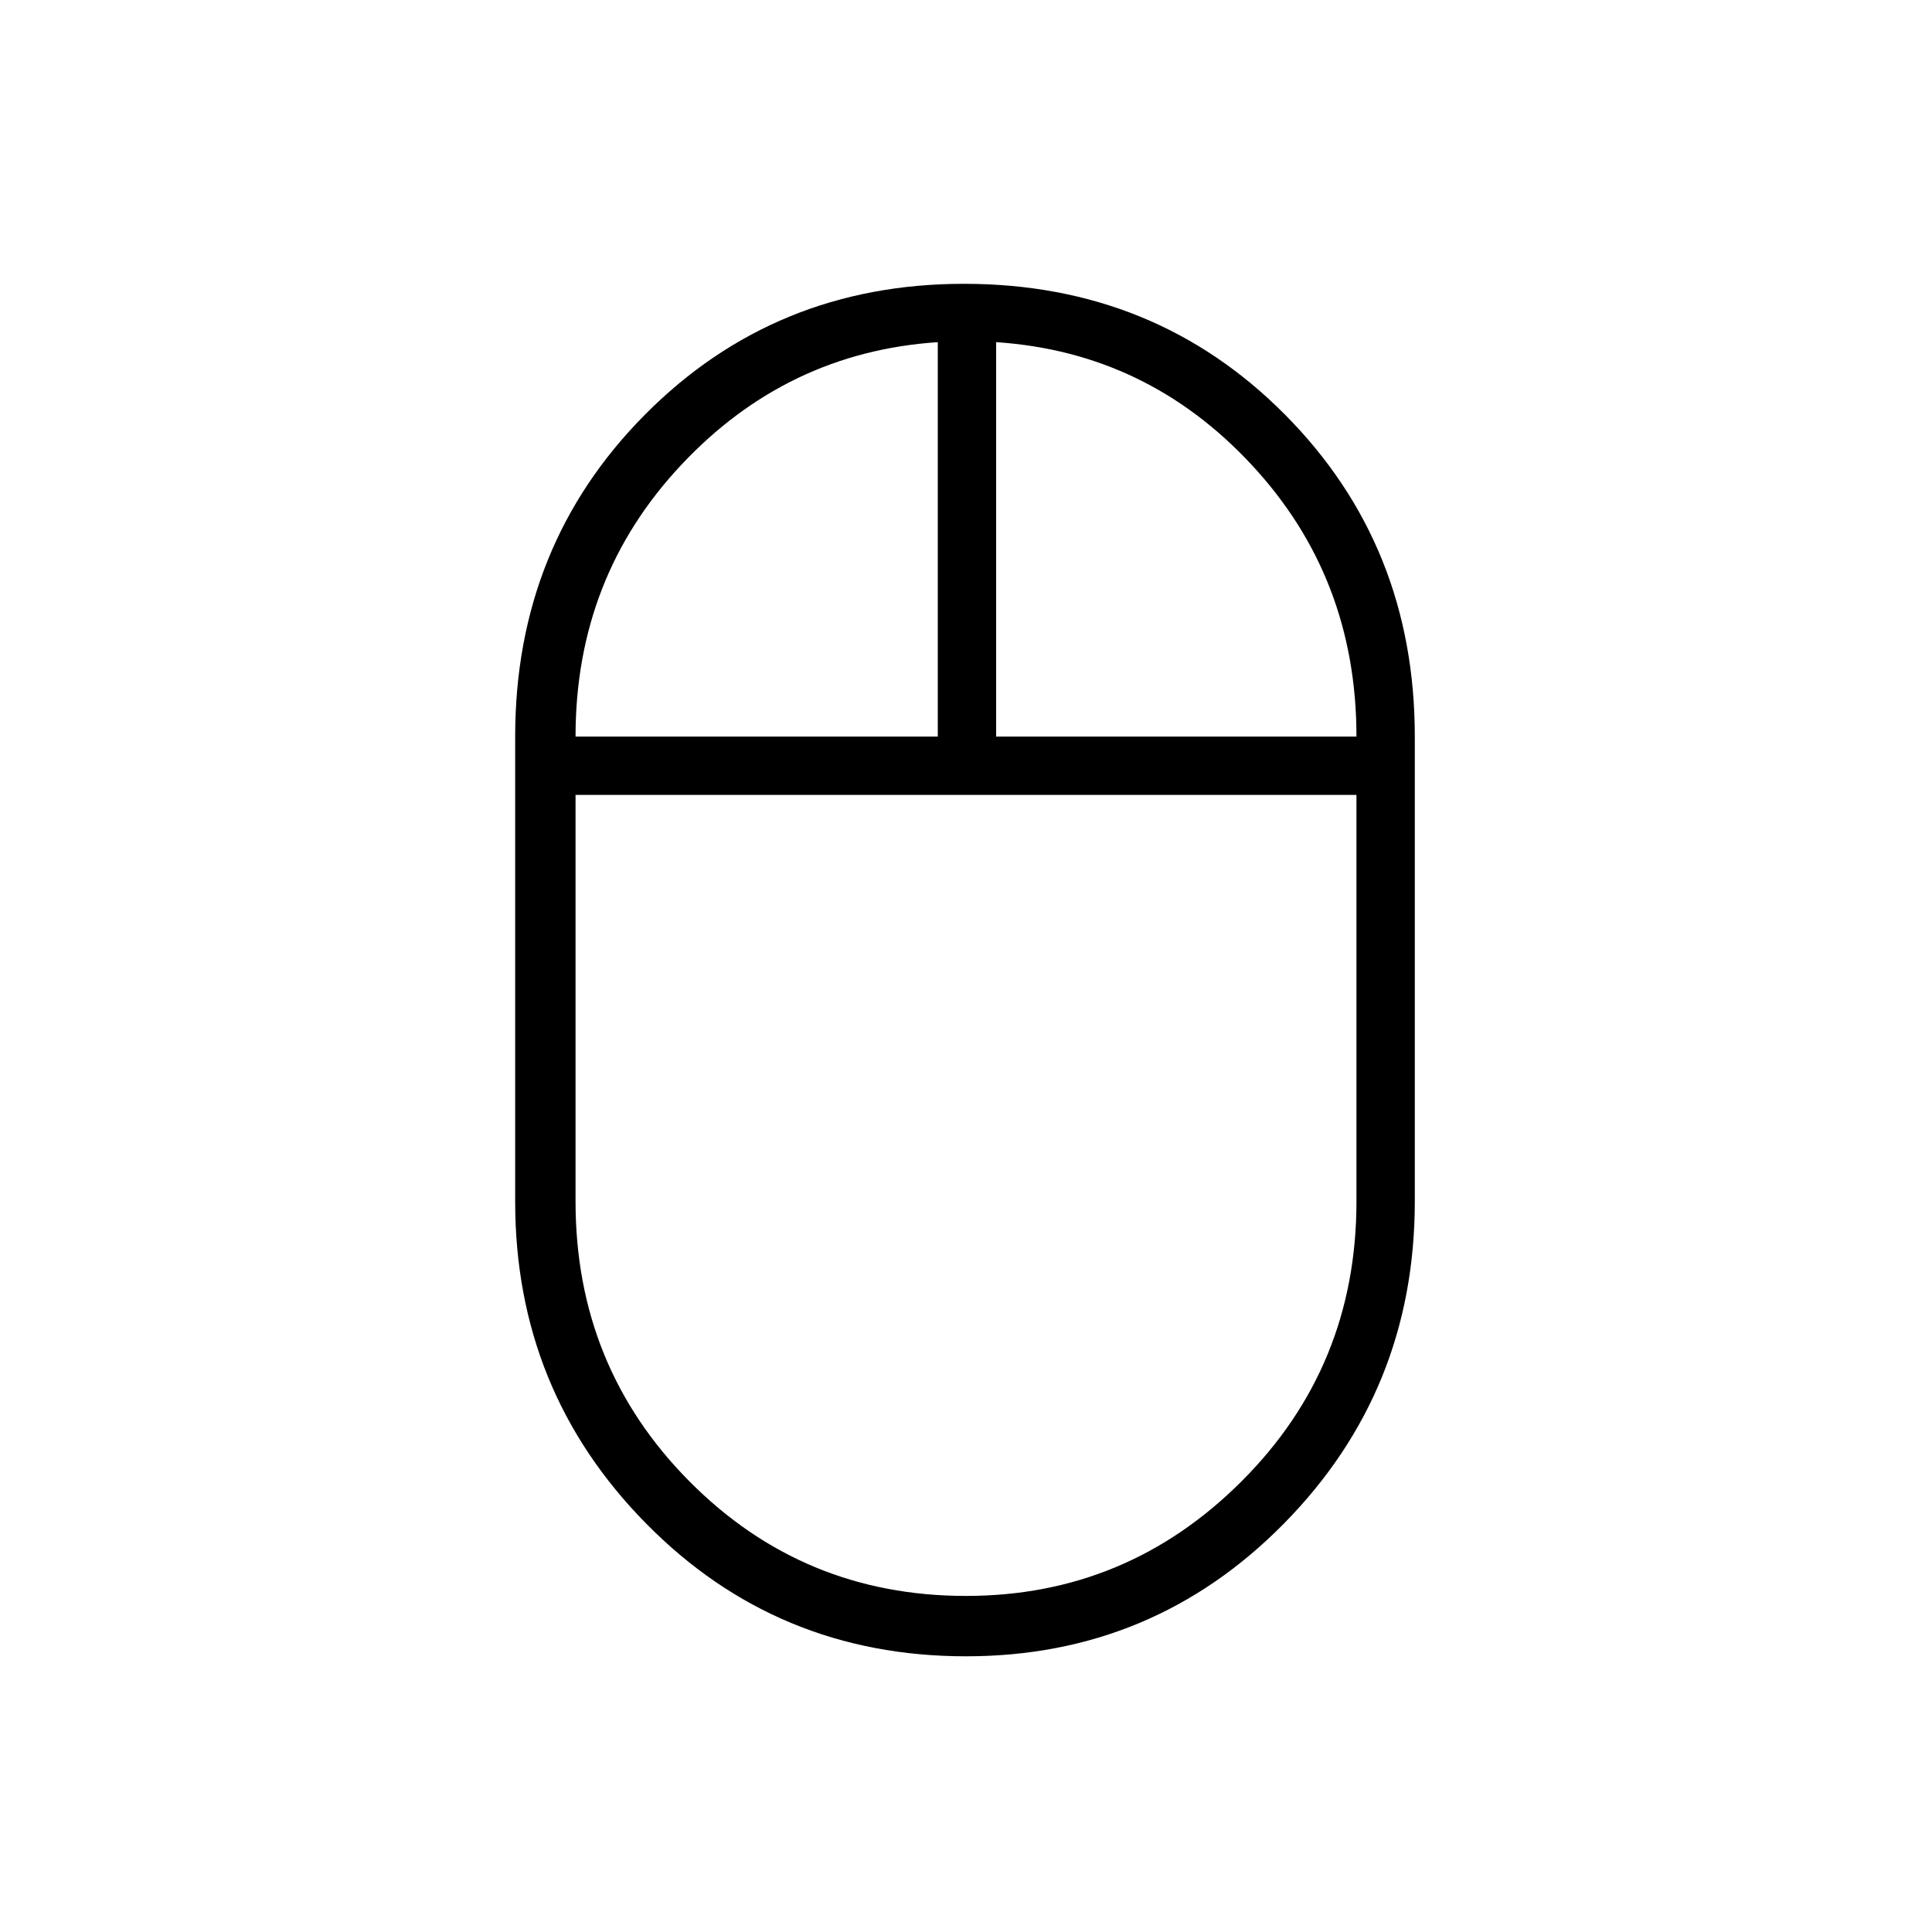 <svg xmlns="http://www.w3.org/2000/svg" height="20" width="20"><path d="M10 17.146q-1.958 0-3.312-1.375-1.355-1.375-1.355-3.333V7.625q0-1.979 1.344-3.333t3.302-1.354q1.979 0 3.323 1.354 1.344 1.354 1.344 3.333v4.813q0 1.958-1.354 3.333-1.354 1.375-3.292 1.375Zm.312-9.521h3.73q0-1.646-1.084-2.812-1.083-1.167-2.646-1.271Zm-4.354 0h3.75V3.542q-1.562.104-2.656 1.271-1.094 1.166-1.094 2.812ZM10 16.521q1.667 0 2.854-1.188 1.188-1.187 1.188-2.895V8.229H5.958v4.209q0 1.708 1.177 2.895Q8.312 16.521 10 16.521Zm0-8.292Zm.312-.604Zm-.604 0Zm.292.604Z"/></svg>